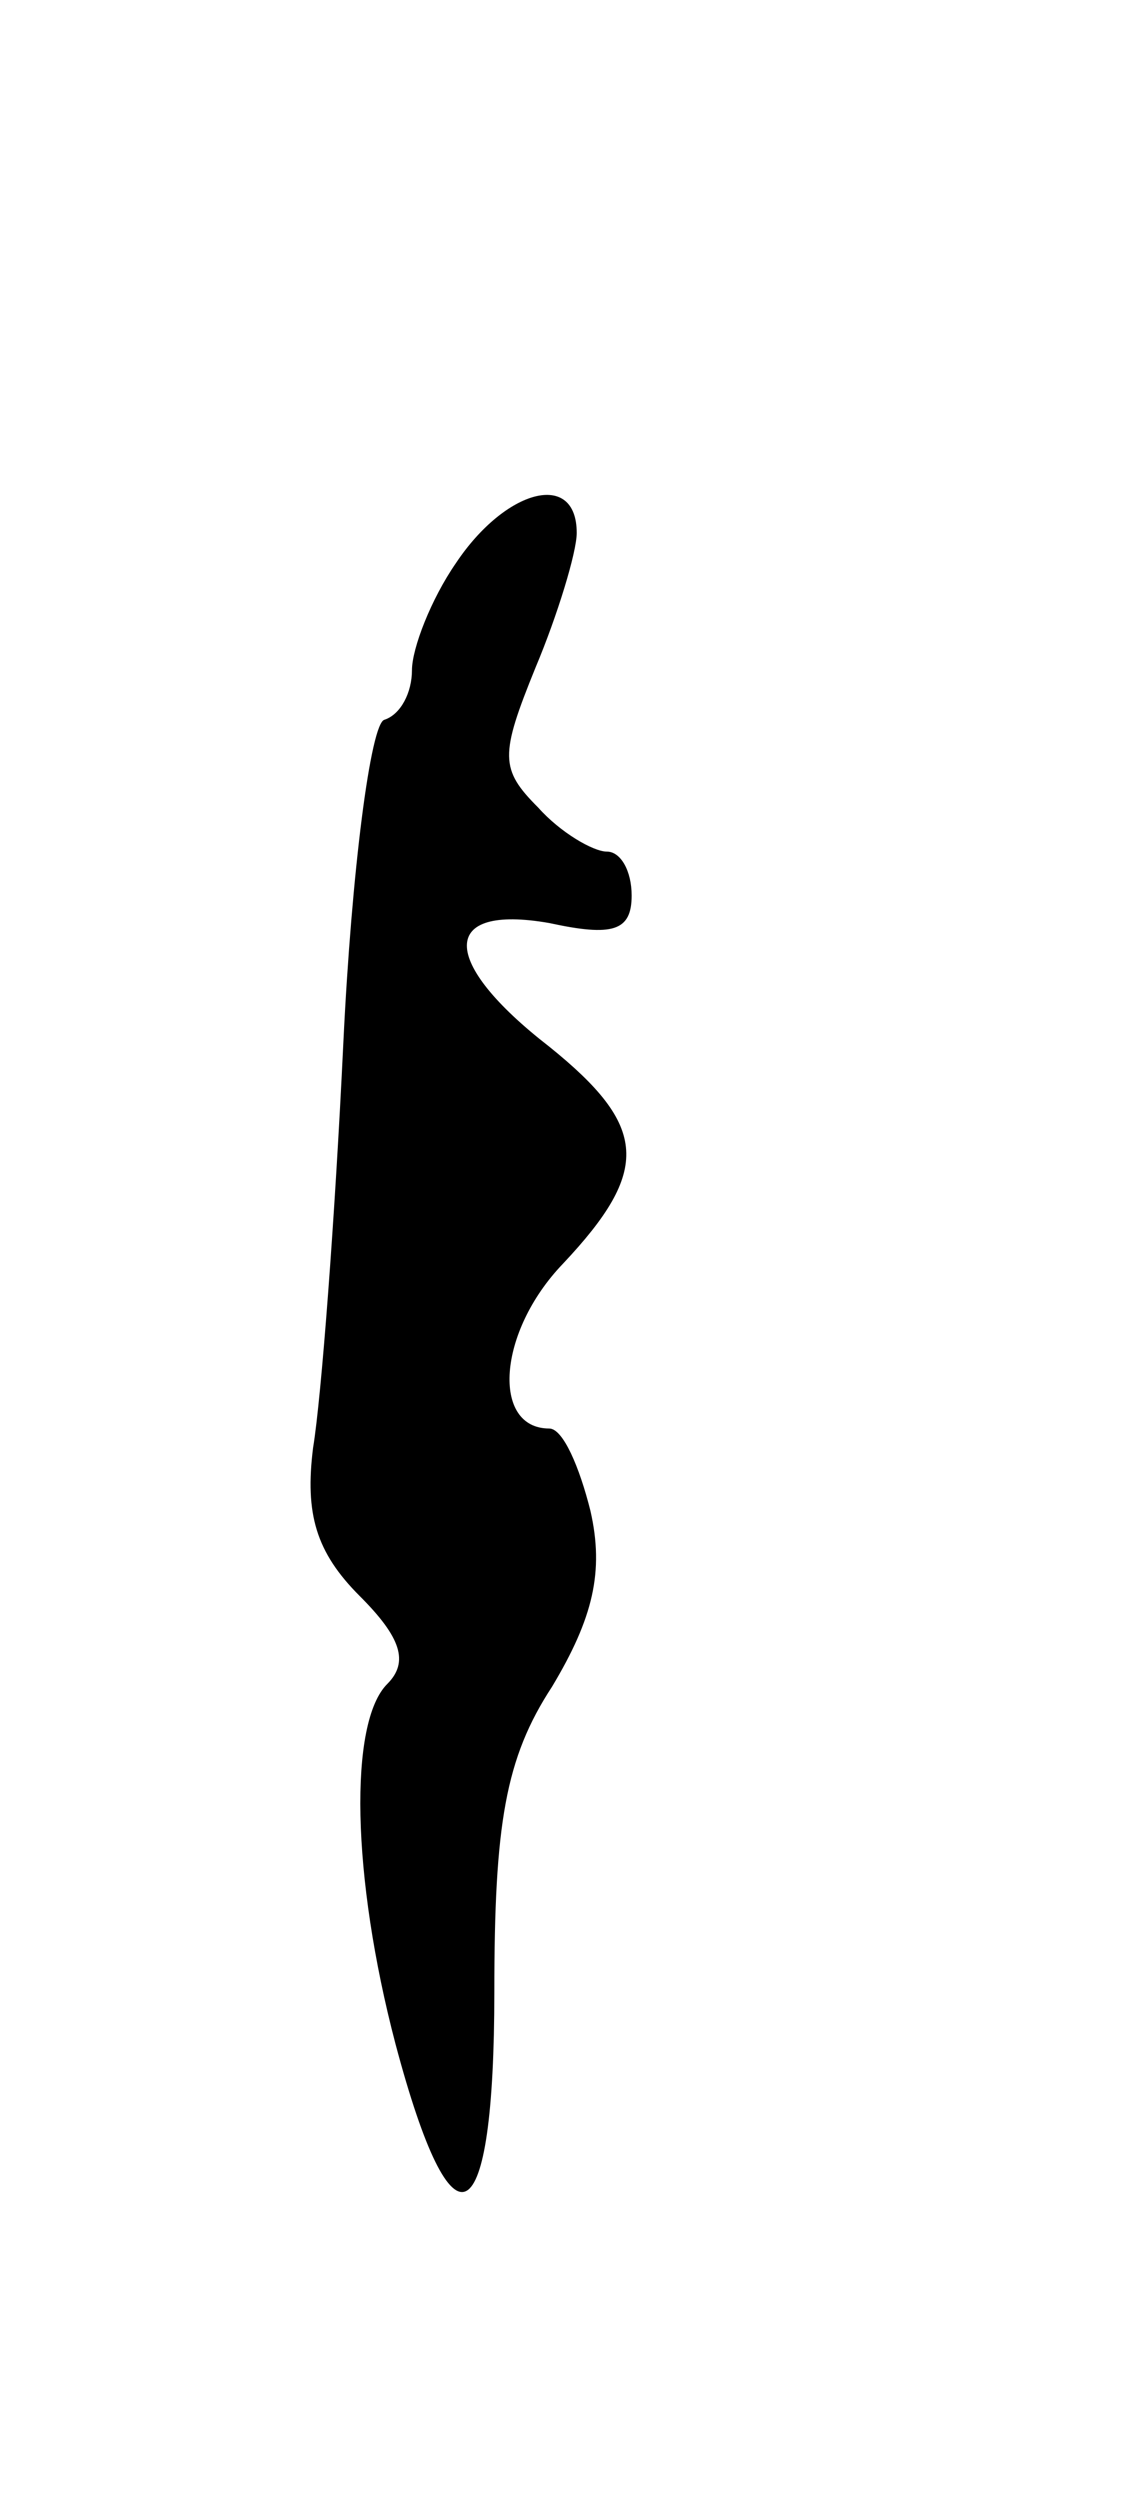 <svg version="1.0" xmlns="http://www.w3.org/2000/svg"
 width="41pt" height="91pt" viewBox="0 0 41 91"
 preserveAspectRatio="xMidYMid meet">
<g transform="translate(0,91) scale(0.1,-0.1)"
fill="#000000" stroke="none">
<path d="M166 705 c-9 -13 -16 -31 -16 -39 0 -8 -4 -16 -10 -18 -5 -1 -12 -55
-15 -118 -3 -63 -8 -129 -11 -147 -3 -24 1 -38 17 -54 15 -15 18 -24 10 -32
-14 -14 -13 -70 3 -131 21 -79 36 -70 36 19 0 61 4 85 21 111 15 25 19 42 14
64 -4 16 -10 30 -15 30 -21 0 -19 35 5 60 32 34 31 50 -5 79 -40 31 -40 52 0
45 23 -5 30 -3 30 10 0 9 -4 16 -9 16 -5 0 -17 7 -25 16 -14 14 -14 19 -1 51
8 19 15 42 15 49 0 23 -26 16 -44 -11z"/>
</g>
</svg>
